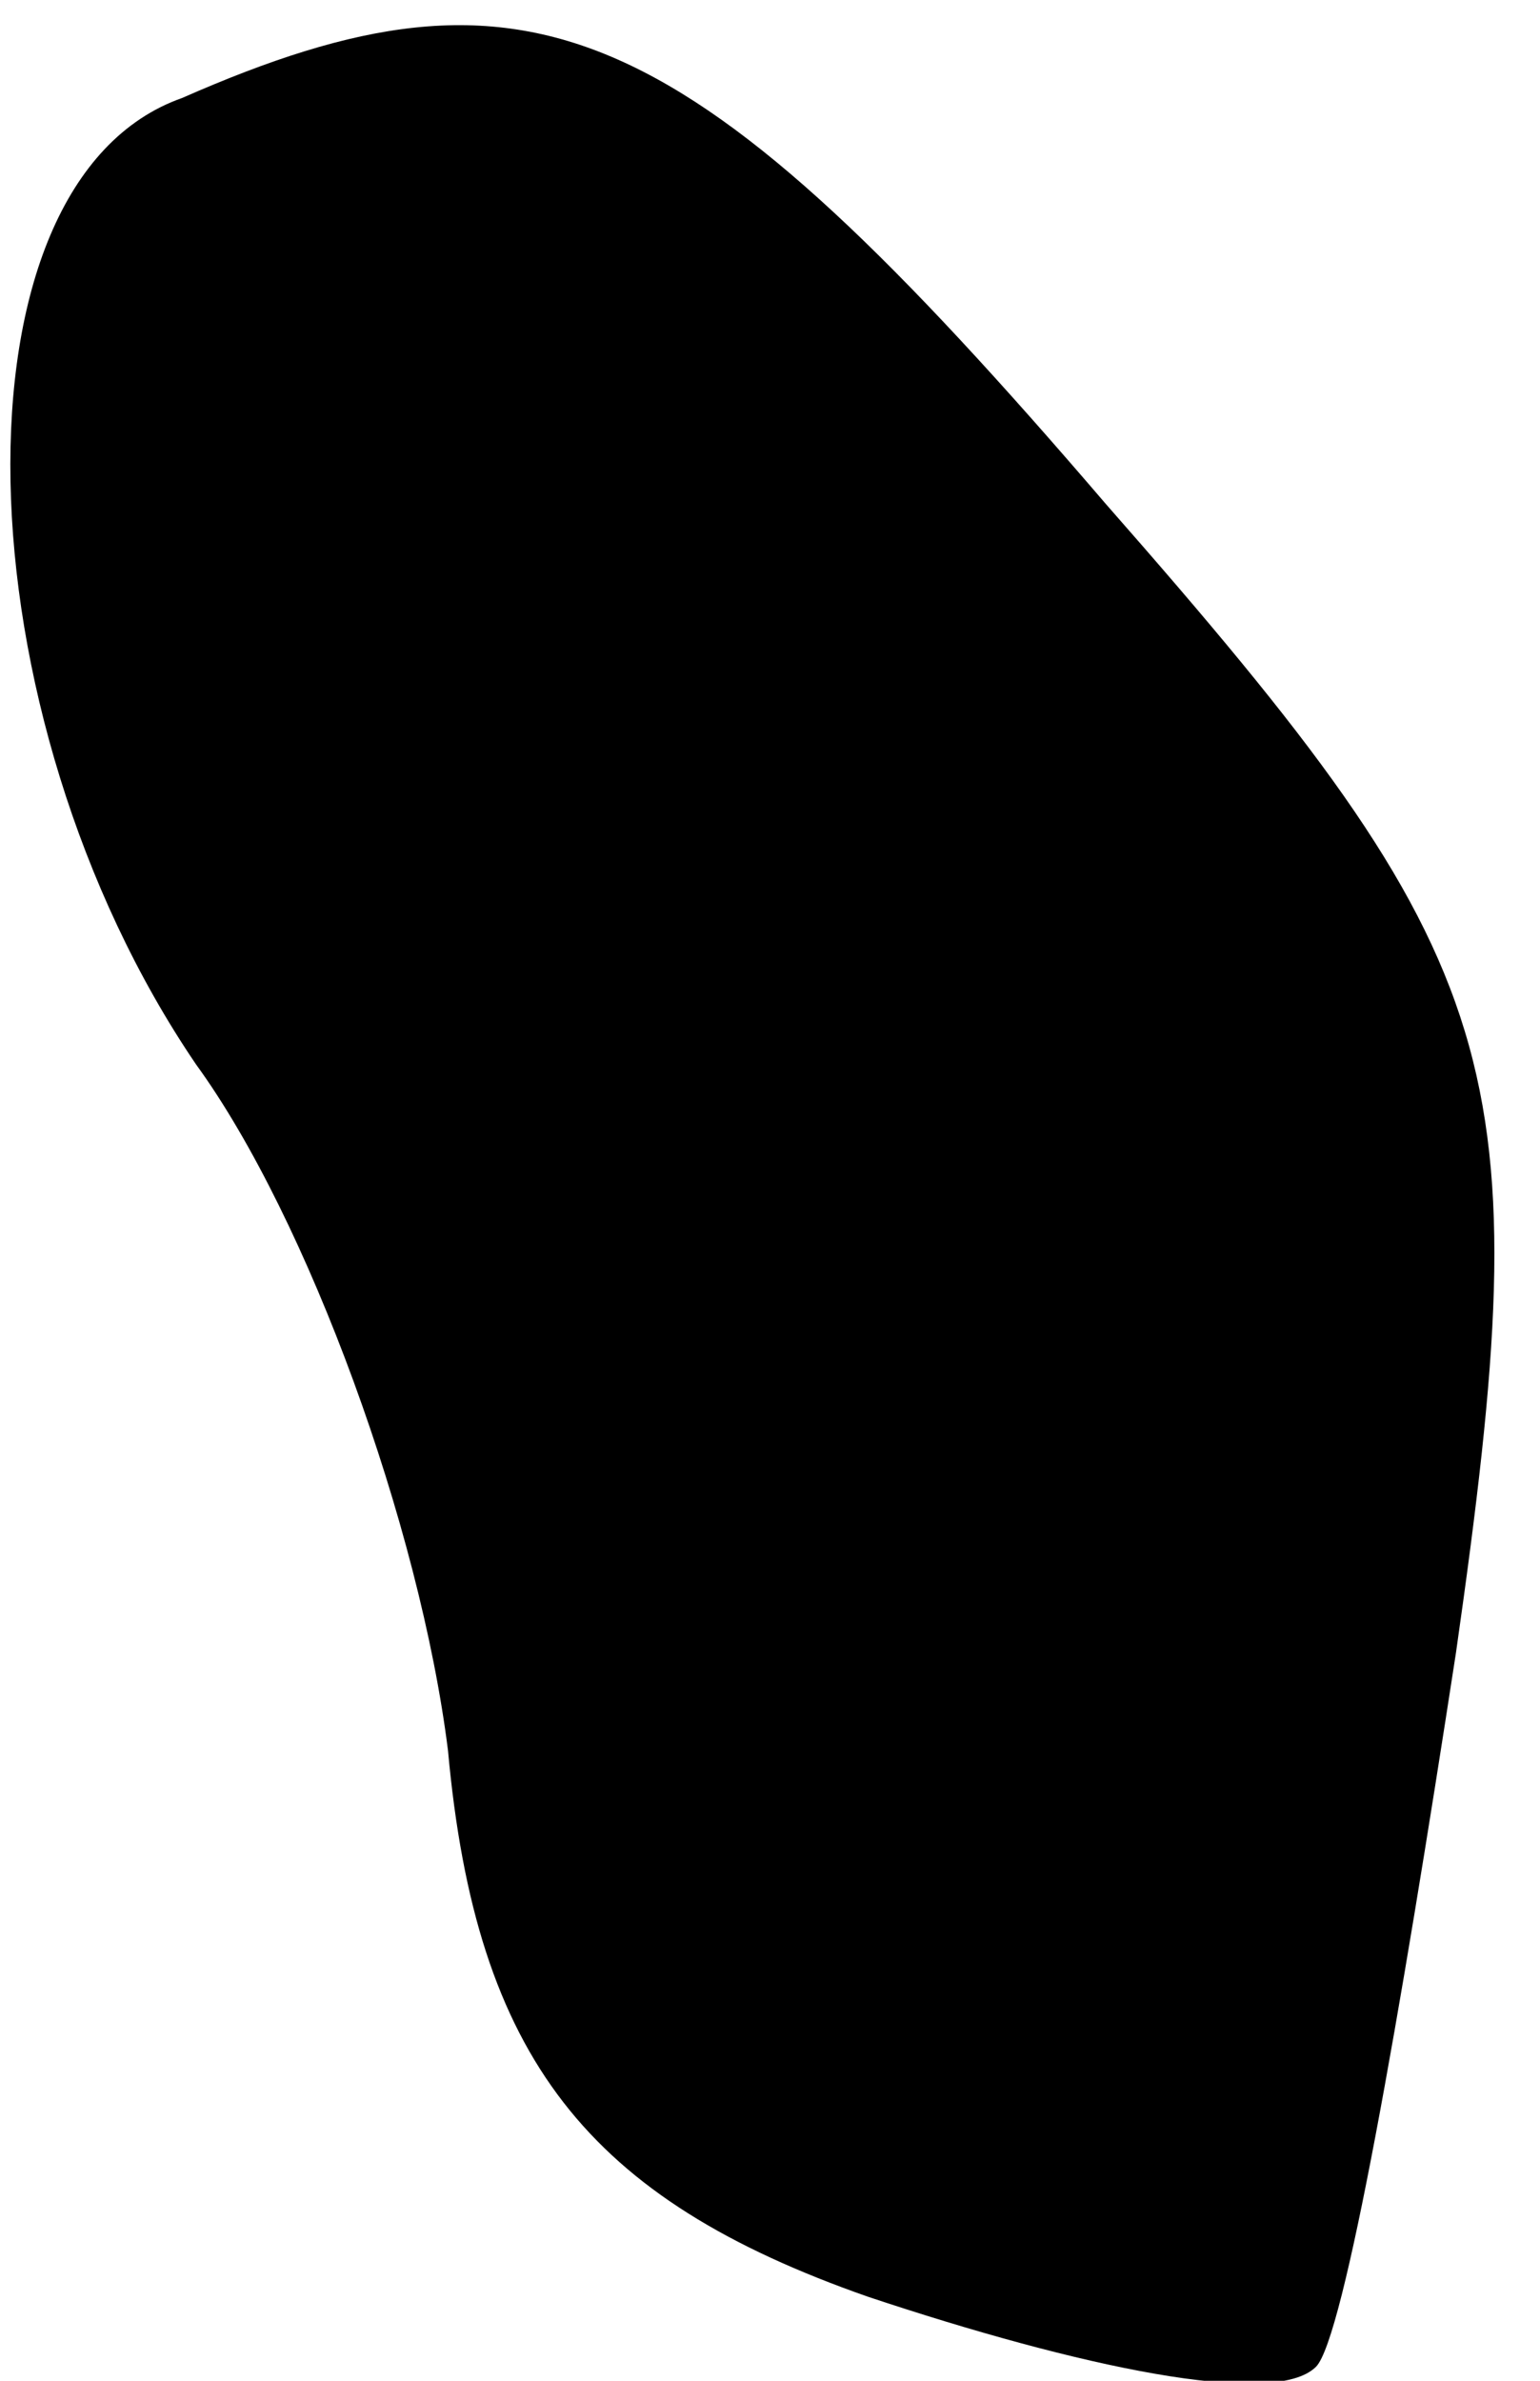 <?xml version="1.0" standalone="no"?>
<!DOCTYPE svg PUBLIC "-//W3C//DTD SVG 20010904//EN"
 "http://www.w3.org/TR/2001/REC-SVG-20010904/DTD/svg10.dtd">
<svg version="1.0" xmlns="http://www.w3.org/2000/svg"
 width="11pt" height="17pt" viewBox="0 0 11 17"
 preserveAspectRatio="xMidYMid meet">
<g transform="translate(0,17) scale(0.1,-0.1)"
fill="#000000" stroke="none">
<path fill="#000000" stroke="none" d="M13 163 c-17 -6 -16 -44 1 -69 8 -11
16 -33 18 -49 2 -22 10 -32 30 -39 15 -5 29 -8 32 -5 2 2 6 25 10 51 6 42 4
49 -25 82 -30 35 -41 40 -66 29z"/>
</g>
</svg>
